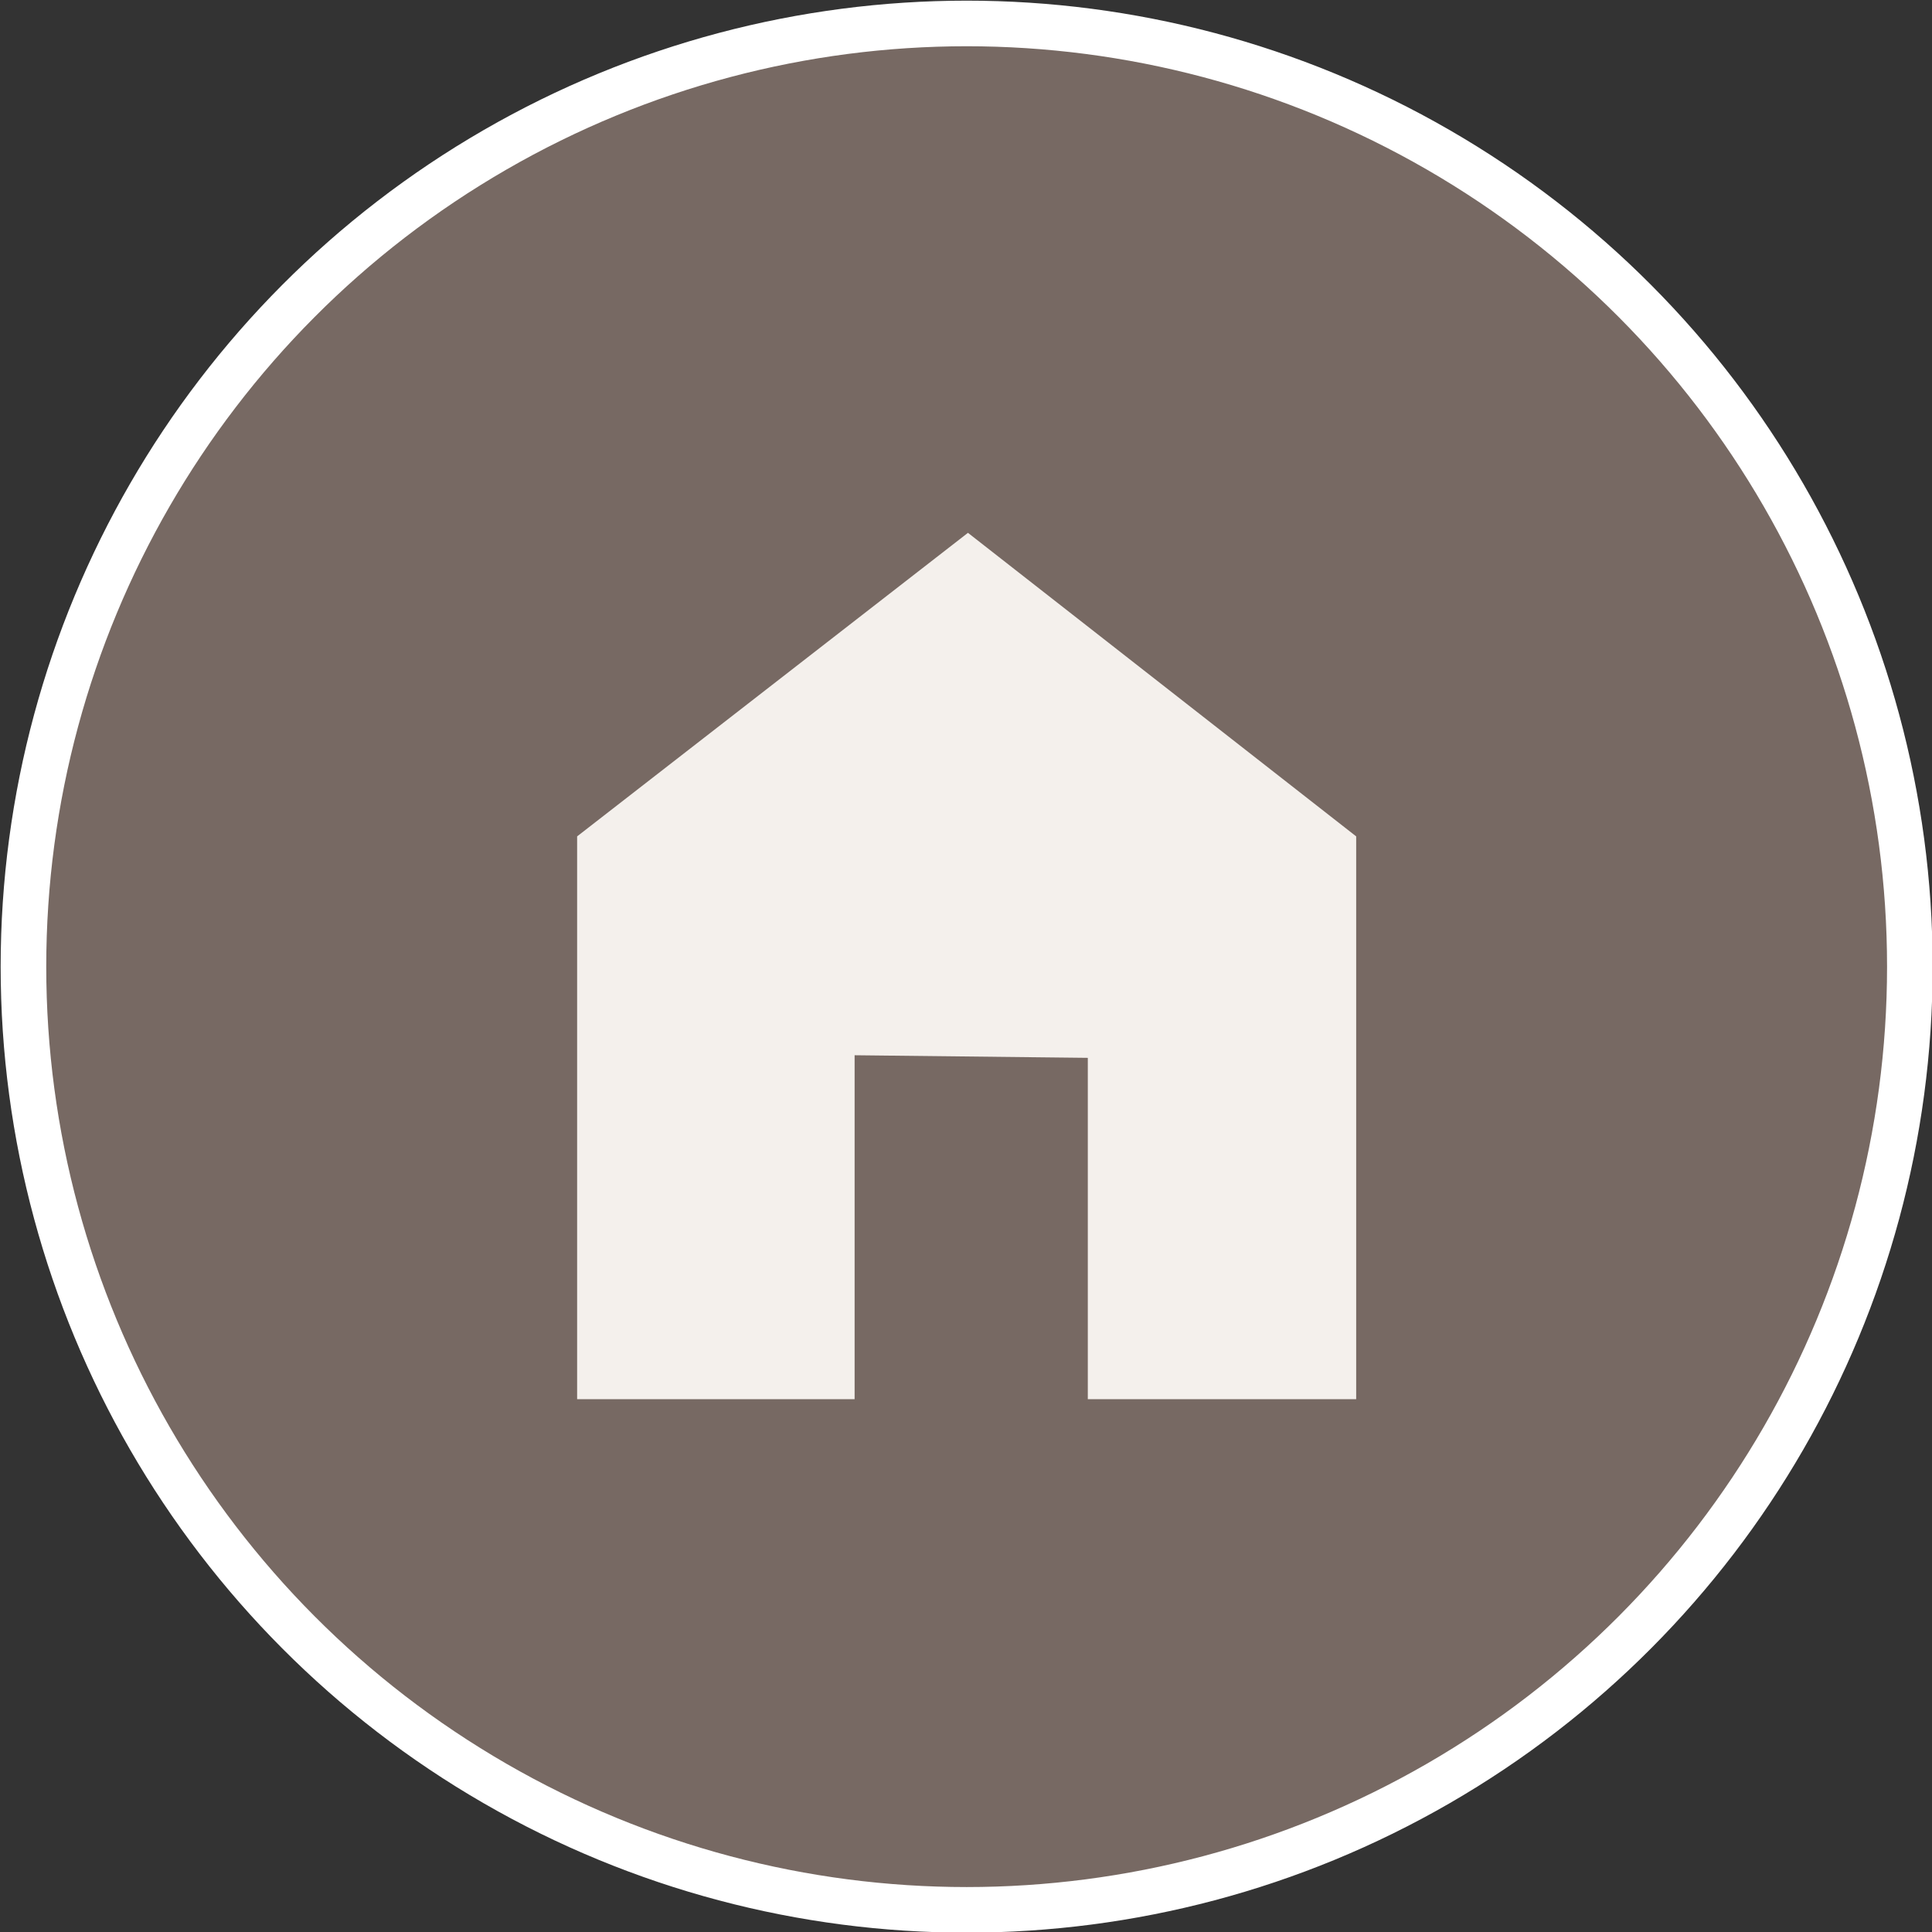 <?xml version="1.0" encoding="UTF-8"?><svg xmlns="http://www.w3.org/2000/svg" viewBox="0 0 14.83 14.83"><rect x="0" y="0" width="14.83" height="14.83" fill="#333333" stroke="none"/><defs><style>.d{fill:#f4f0ec;}.e{fill:#776963;stroke:#fff;stroke-miterlimit:10;stroke-width:.35px;}</style></defs><g id="a"/><g id="b"><g id="c"><g><circle class="e" cx="7.42" cy="7.42" r="7.24"/><polygon class="d" points="4.43 6.42 7.43 4.09 10.41 6.42 10.41 10.74 8.35 10.74 8.35 8.12 6.56 8.1 6.56 10.74 4.43 10.74 4.43 6.42"/></g></g></g></svg>